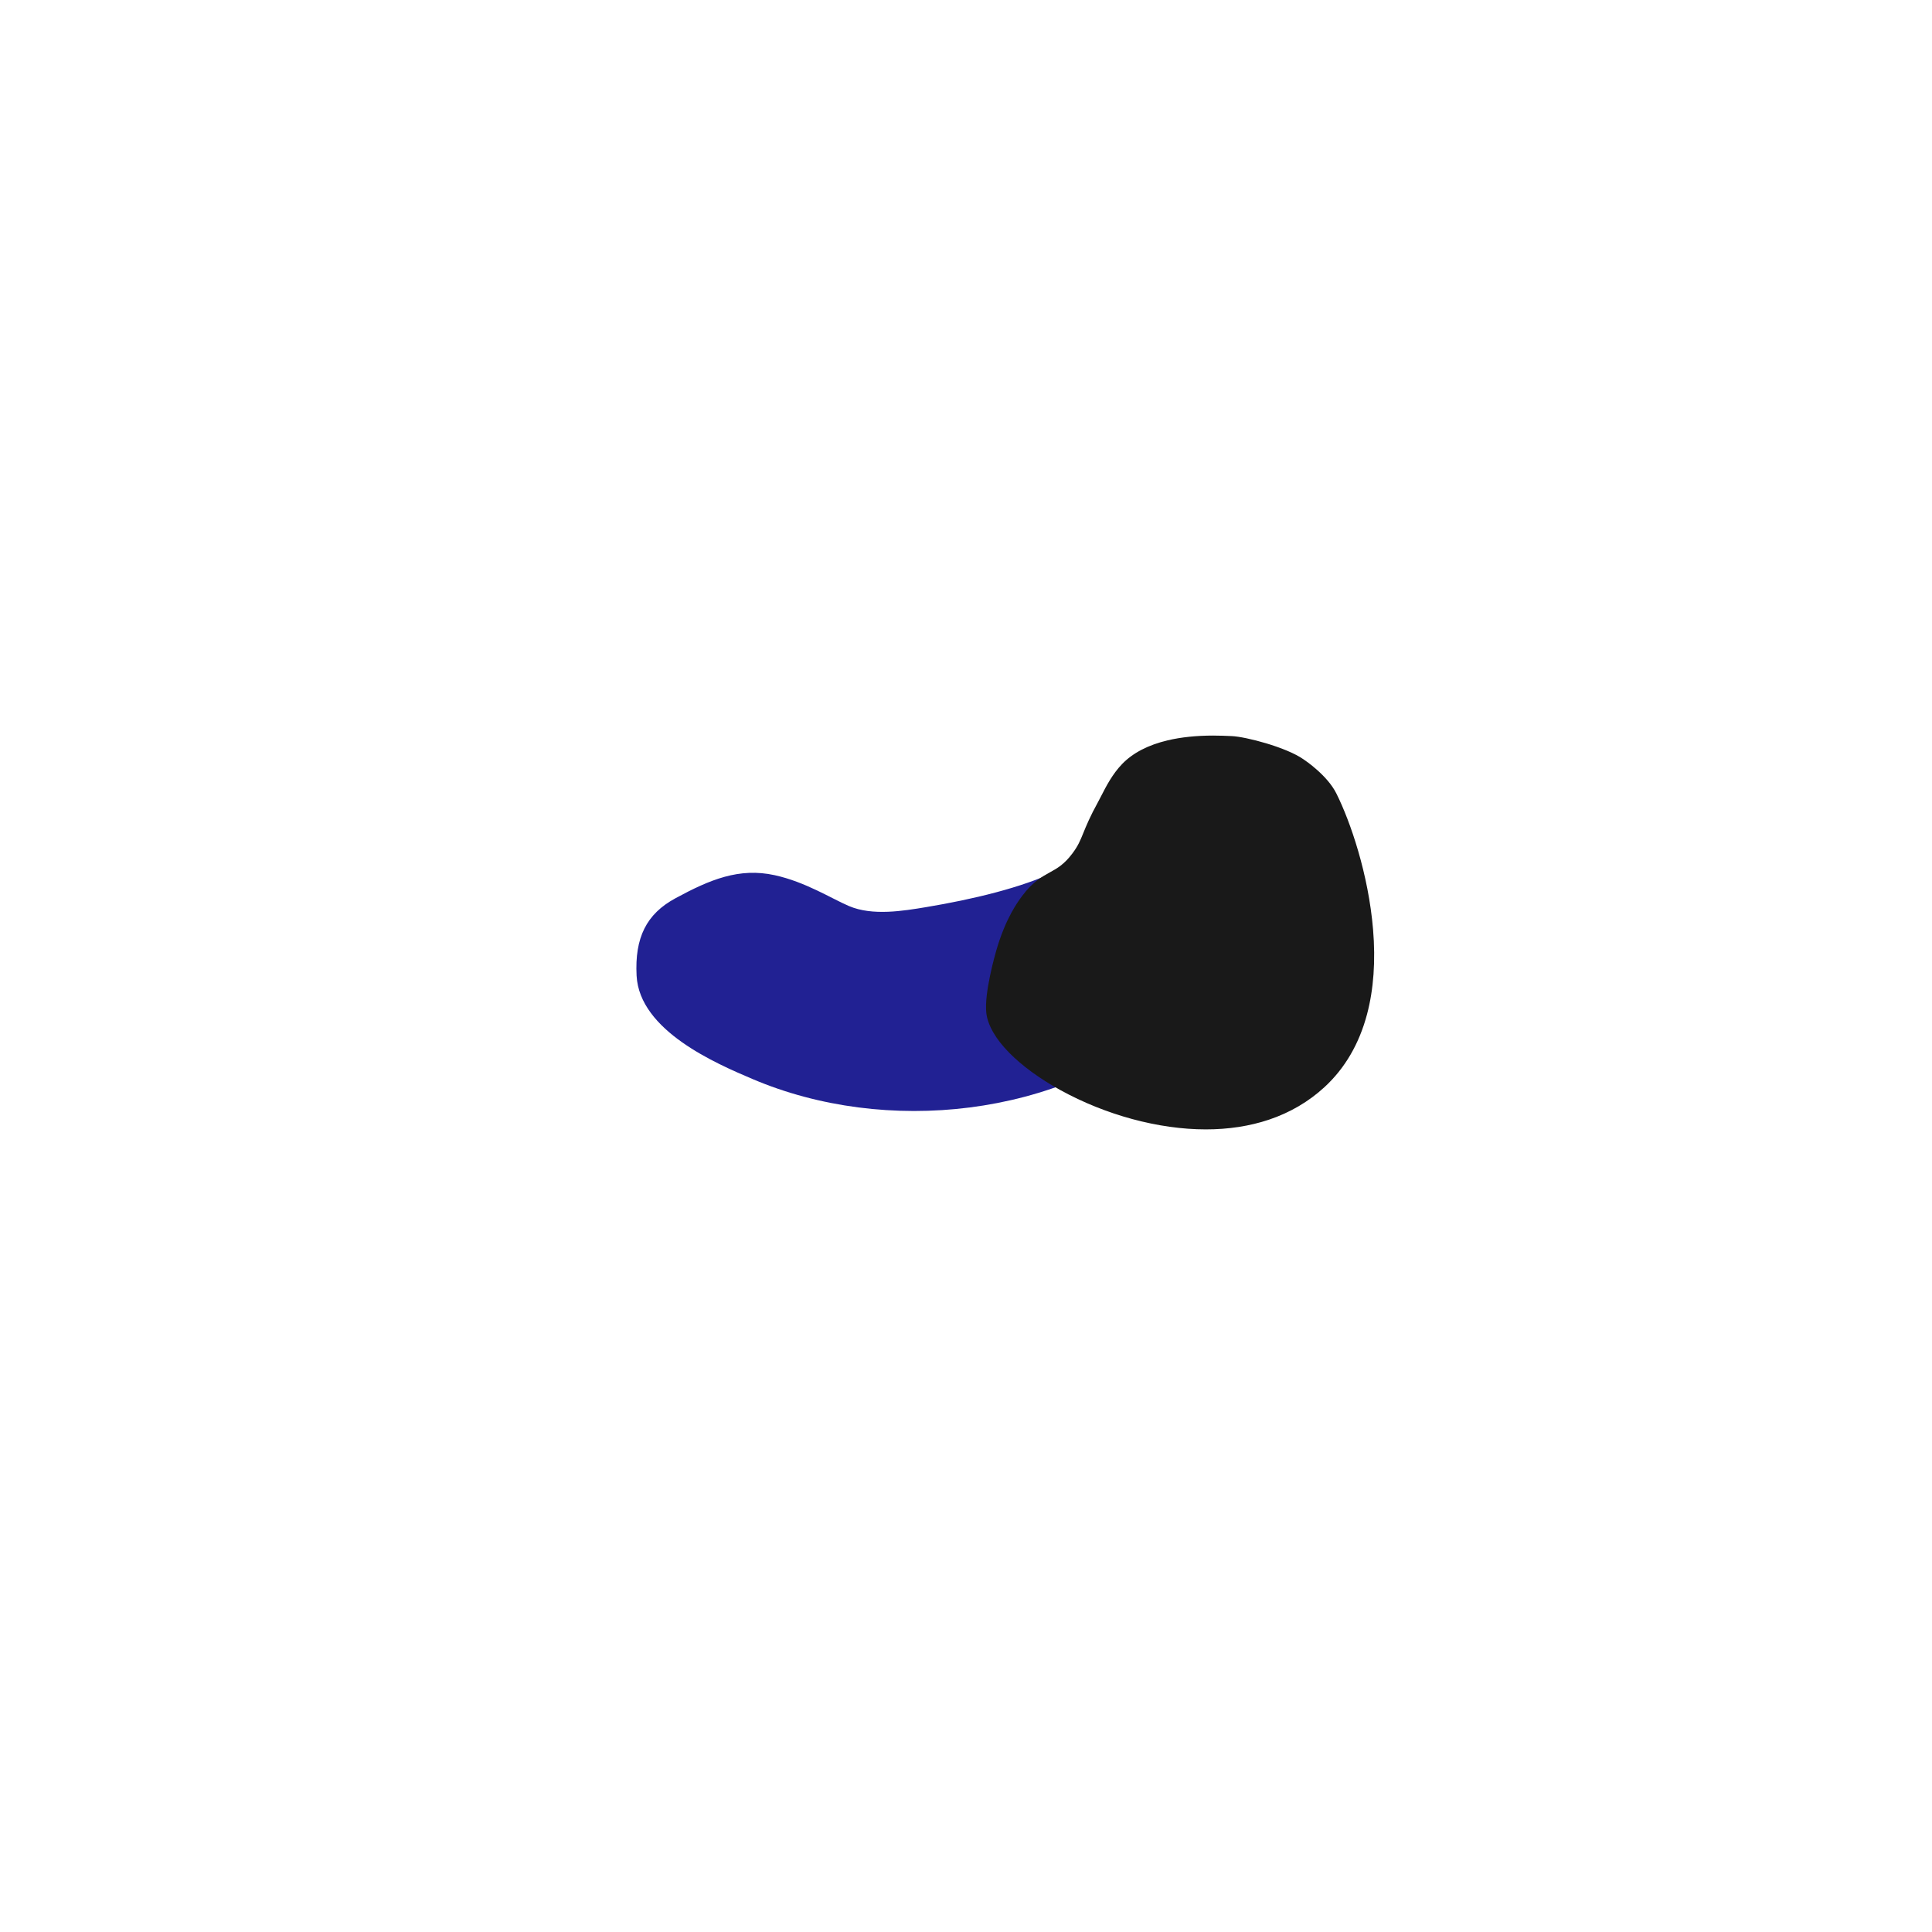 <?xml version="1.0" encoding="UTF-8"?>
<svg xmlns="http://www.w3.org/2000/svg" viewBox="0 0 2000 2000">
  <defs>
    <style>
      .cls-1 {
        fill: #212193;
      }

      .cls-2 {
        fill: #191919;
      }
    </style>
  </defs>
  <g id="Coque_Int._Bleue" data-name="Coque Int. Bleue">
    <path class="cls-1" d="M1195,856c-37.24-2.81-56,24-102,46-35.42,16.94-86,29-134,37-24,4-55.71,9.29-80-1-17.91-7.59-45-25-77-32-36.89-8.07-67.04,4.49-103,24-29.76,16.15-42.03,40.59-40,80,2.95,57.13,82.67,91.1,120,107,137.46,58.56,317.73,39.95,434-60,28.98-24.91,84.92-73.01,74-126-8.13-39.44-51.3-71.93-92-75Z"/>
  </g>
  <g id="Baquet">
    <g>
      <path class="cls-2" d="M1248.26,1166.13c-48.26,0-102.62-14.7-149.13-40.32-43.53-23.98-72.31-53.66-75.11-77.46-1.86-15.81,5.47-47.16,10.1-63.18,9.61-33.3,21.86-49.76,26.48-55.96,10.42-14,19.15-18.81,27.58-23.47,7.94-4.38,15.44-8.52,24.42-20.53,6.09-8.15,8.28-13.53,11.59-21.68,3.05-7.5,6.85-16.83,15.18-31.97,1.08-1.95,2.23-4.21,3.46-6.61,4.99-9.75,11.2-21.89,21.02-32.03,18.02-18.61,49.94-28.45,92.32-28.45,7.15,0,13.12.27,17.07.45l1.9.09c12.45.53,54.73,10.96,72.56,23.52,1.51.99,23.86,15.87,33,34.14,14.44,28.88,32.99,82.82,37.73,139.78,2.67,32.03.6,61.18-6.13,86.63-7.97,30.11-22.52,55.06-43.25,74.13-30.51,28.08-72.27,42.92-120.77,42.92Z"/>
      <path class="cls-2" d="M1256.17,767.46c8.31,0,14.97.37,18.83.54,12.51.54,54,11,71,23,0,0,23,15,32,33,27.12,54.23,76.34,216.61-11,297-32.87,30.25-75.19,42.13-118.74,42.13-104.33,0-215.73-68.15-221.26-115.13-1.77-15.07,5.27-45.62,10-62,9.44-32.71,21.35-48.76,26-55,19.82-26.62,33.03-18.62,52-44,12.06-16.13,9.66-22.52,27-54,5.33-9.68,12.03-25.64,24-38,23.23-24,64.54-27.54,90.17-27.54M1256.17,761.46v6-6h0c-17.59,0-33.52,1.66-47.36,4.93-20.19,4.77-36.04,12.99-47.12,24.44-10.13,10.46-16.72,23.35-21.53,32.75-1.21,2.37-2.36,4.61-3.41,6.53-8.42,15.29-12.26,24.72-15.34,32.29-3.23,7.93-5.36,13.18-11.22,21.01-8.59,11.5-15.82,15.48-23.47,19.7-8.31,4.59-17.73,9.78-28.54,24.31-4.7,6.32-17.19,23.09-26.95,56.92-1.29,4.48-12.55,44.31-10.19,64.37,1.5,12.72,9.77,27.01,23.93,41.33,13.31,13.46,31.54,26.74,52.72,38.41,46.94,25.86,101.82,40.69,150.57,40.69,23.47,0,45.43-3.38,65.28-10.03,21.84-7.32,41.19-18.66,57.52-33.68,21.16-19.47,36-44.9,44.12-75.57,6.82-25.78,8.92-55.27,6.22-87.65-4.78-57.38-23.47-111.75-38.03-140.88-9.39-18.77-32.12-34.04-33.99-35.28-17.96-12.61-59.91-23.42-74.12-24.03-.57-.02-1.2-.05-1.89-.08-3.98-.18-9.99-.46-17.2-.46h0Z"/>
    </g>
  </g>
</svg>